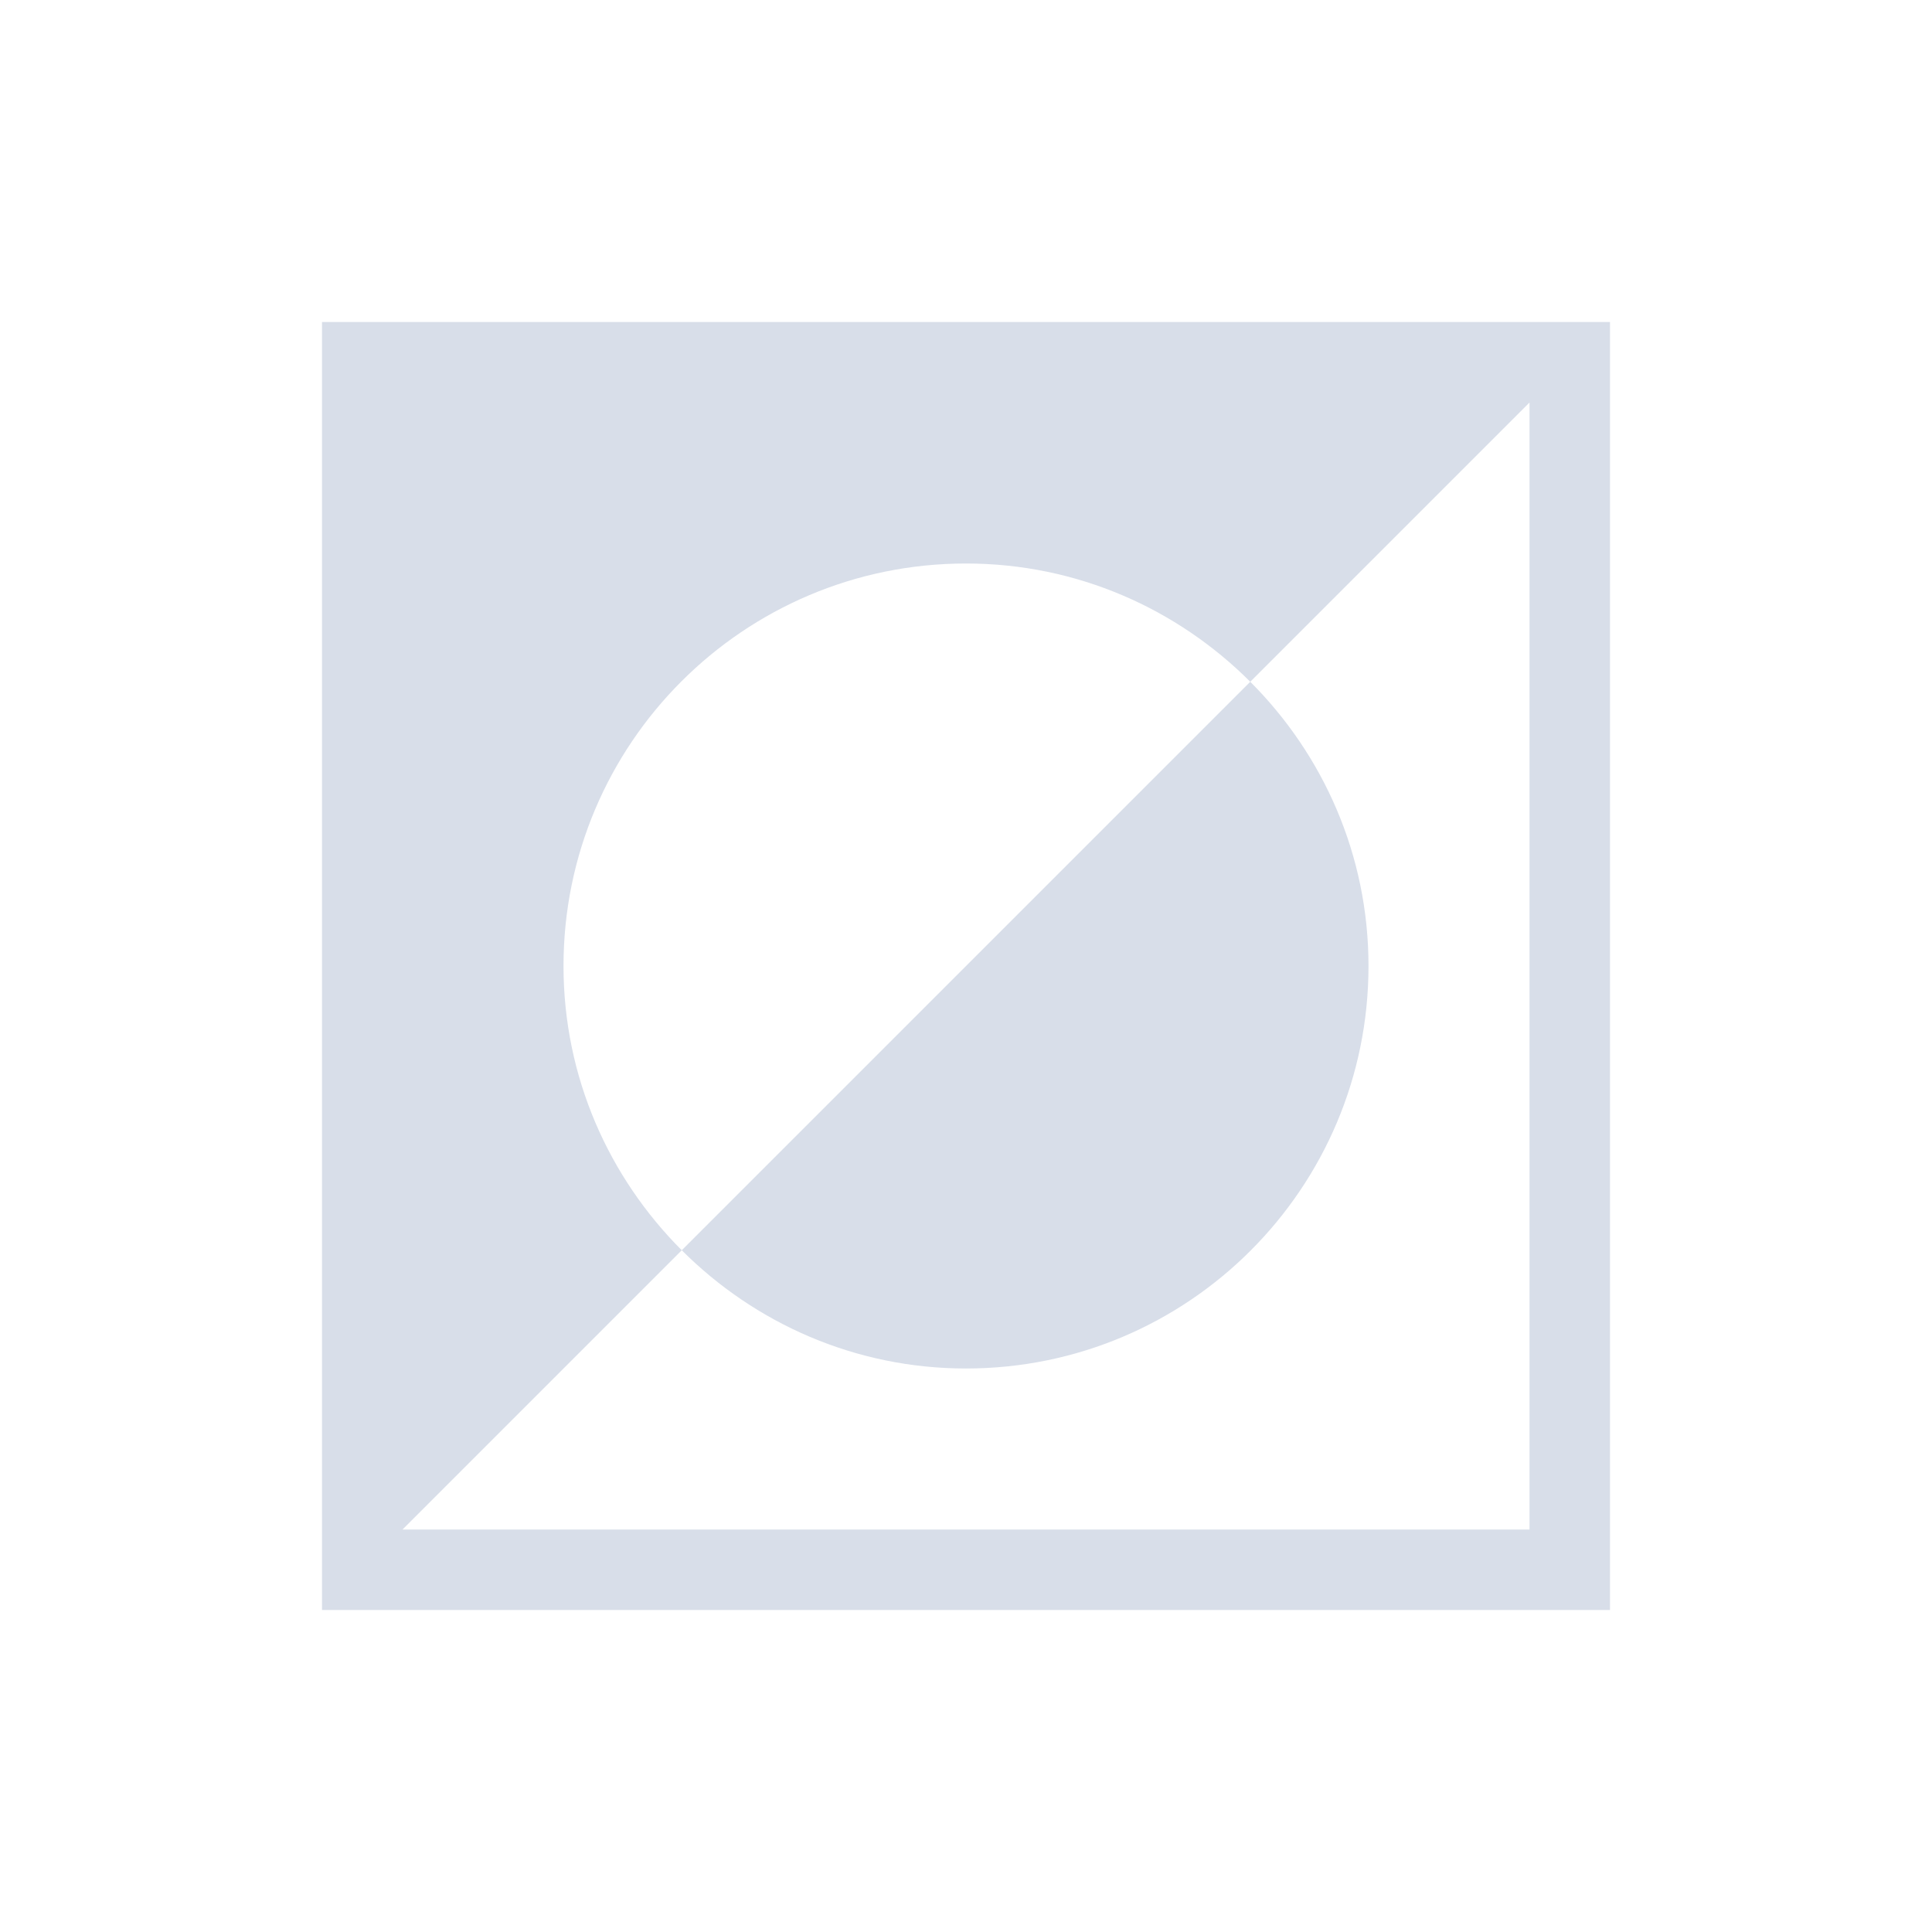 <svg viewBox="0 0 24 24" xmlns="http://www.w3.org/2000/svg">
 <defs>
  <style type="text/css">.ColorScheme-Text {
        color:#d8dee9;
      }</style>
 </defs>
 <path class="ColorScheme-Text" d="m4 4v16h16v-16h-16zm15 1v14h-14l3.469-3.469c-0.905-0.905-1.469-2.151-1.469-3.531 0-2.761 2.239-5 5-5 1.381 0 2.626 0.564 3.531 1.469l3.469-3.469zm-3.469 3.469-7.062 7.062c0.905 0.905 2.151 1.469 3.531 1.469 2.761 0 5-2.239 5-5 0-1.381-0.564-2.626-1.469-3.531z" fill="currentColor"/>
</svg>

